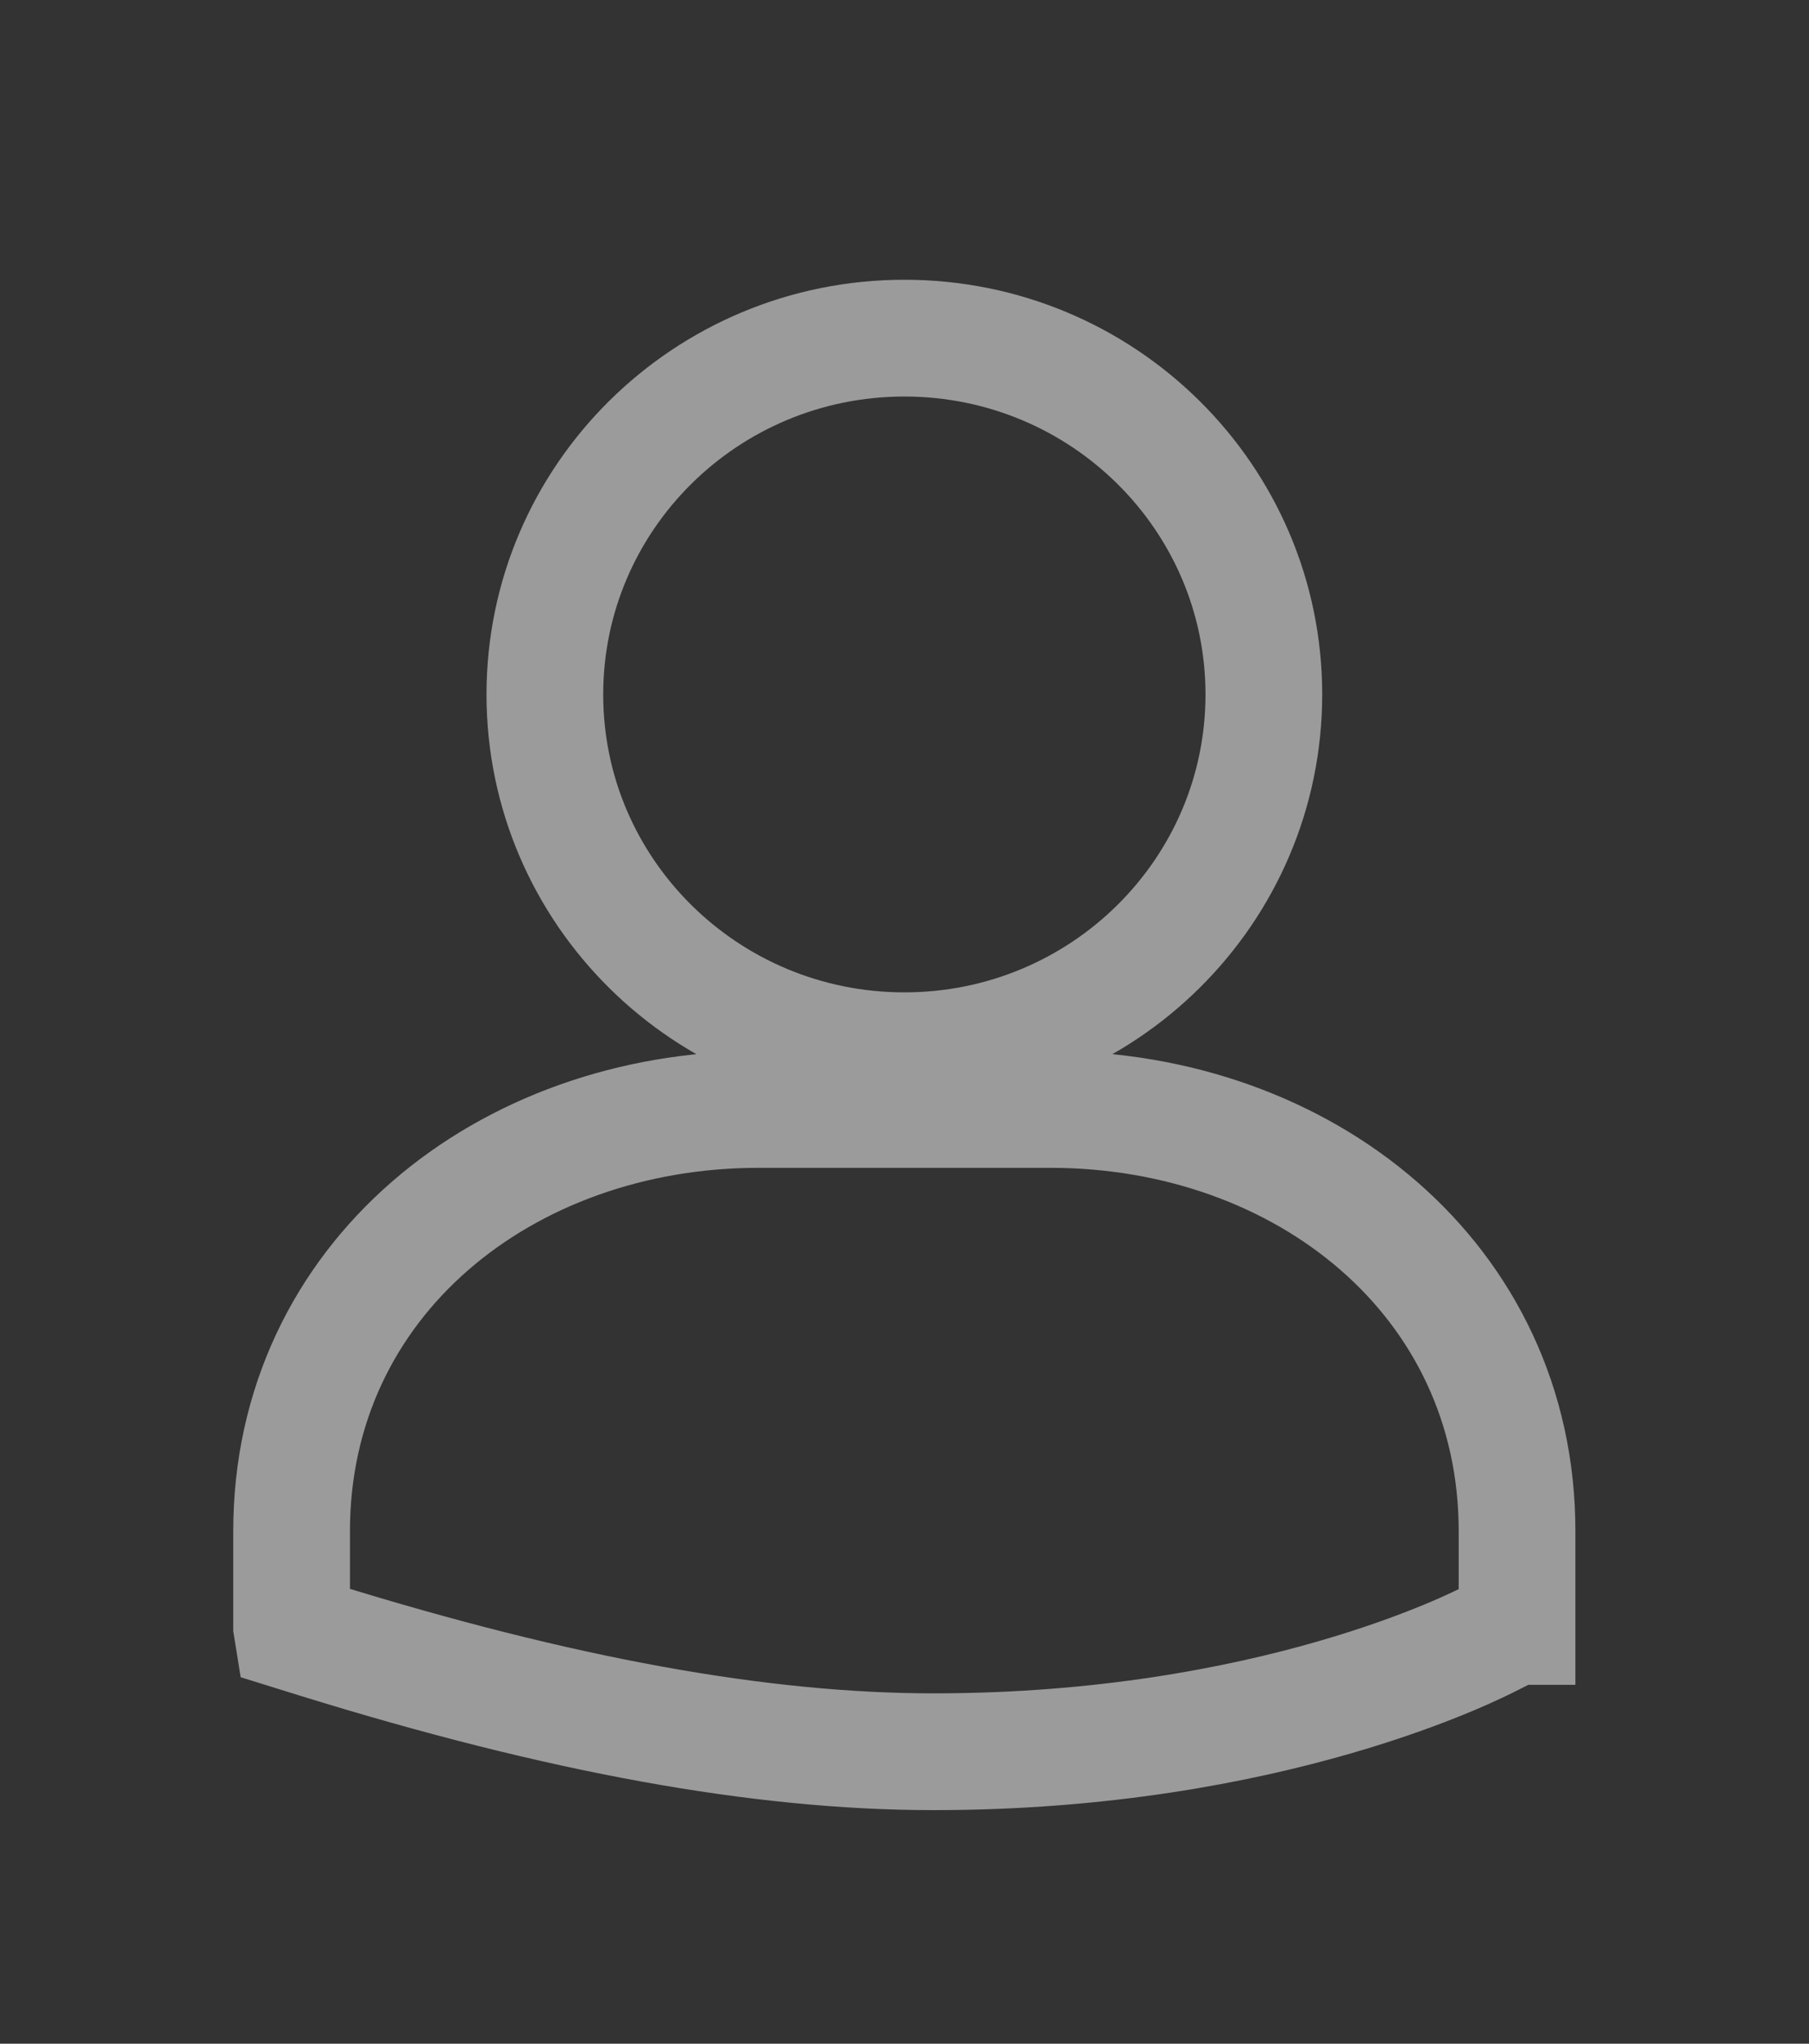 <svg 
 xmlns="http://www.w3.org/2000/svg"
 xmlns:xlink="http://www.w3.org/1999/xlink"
 width="31px" height="35px">
<rect width="100%" height="100%" fill="#333333" stroke="none"/>
<path fill-rule="evenodd"  stroke-width="2px" stroke="rgb(255, 255, 255)" fill-opacity="0" opacity="0.51" fill="rgb(255, 255, 255)"
 d="M15.498,17.995 C18.900,17.995 21.658,15.263 21.658,11.893 C21.658,8.523 18.900,5.791 15.498,5.791 C12.096,5.791 9.337,8.523 9.337,11.894 C9.337,15.263 12.096,17.995 15.498,17.995 ZM18.000,19.000 L13.000,19.000 C8.651,19.000 4.997,21.916 4.997,26.224 L4.997,27.854 L5.013,27.953 L5.454,28.090 C9.604,29.374 13.032,30.000 16.000,30.000 C21.797,30.000 25.334,28.165 25.542,28.061 L25.953,27.854 L25.997,27.854 L25.997,26.224 C25.998,21.916 22.349,19.000 18.000,19.000 Z"/>
</svg>